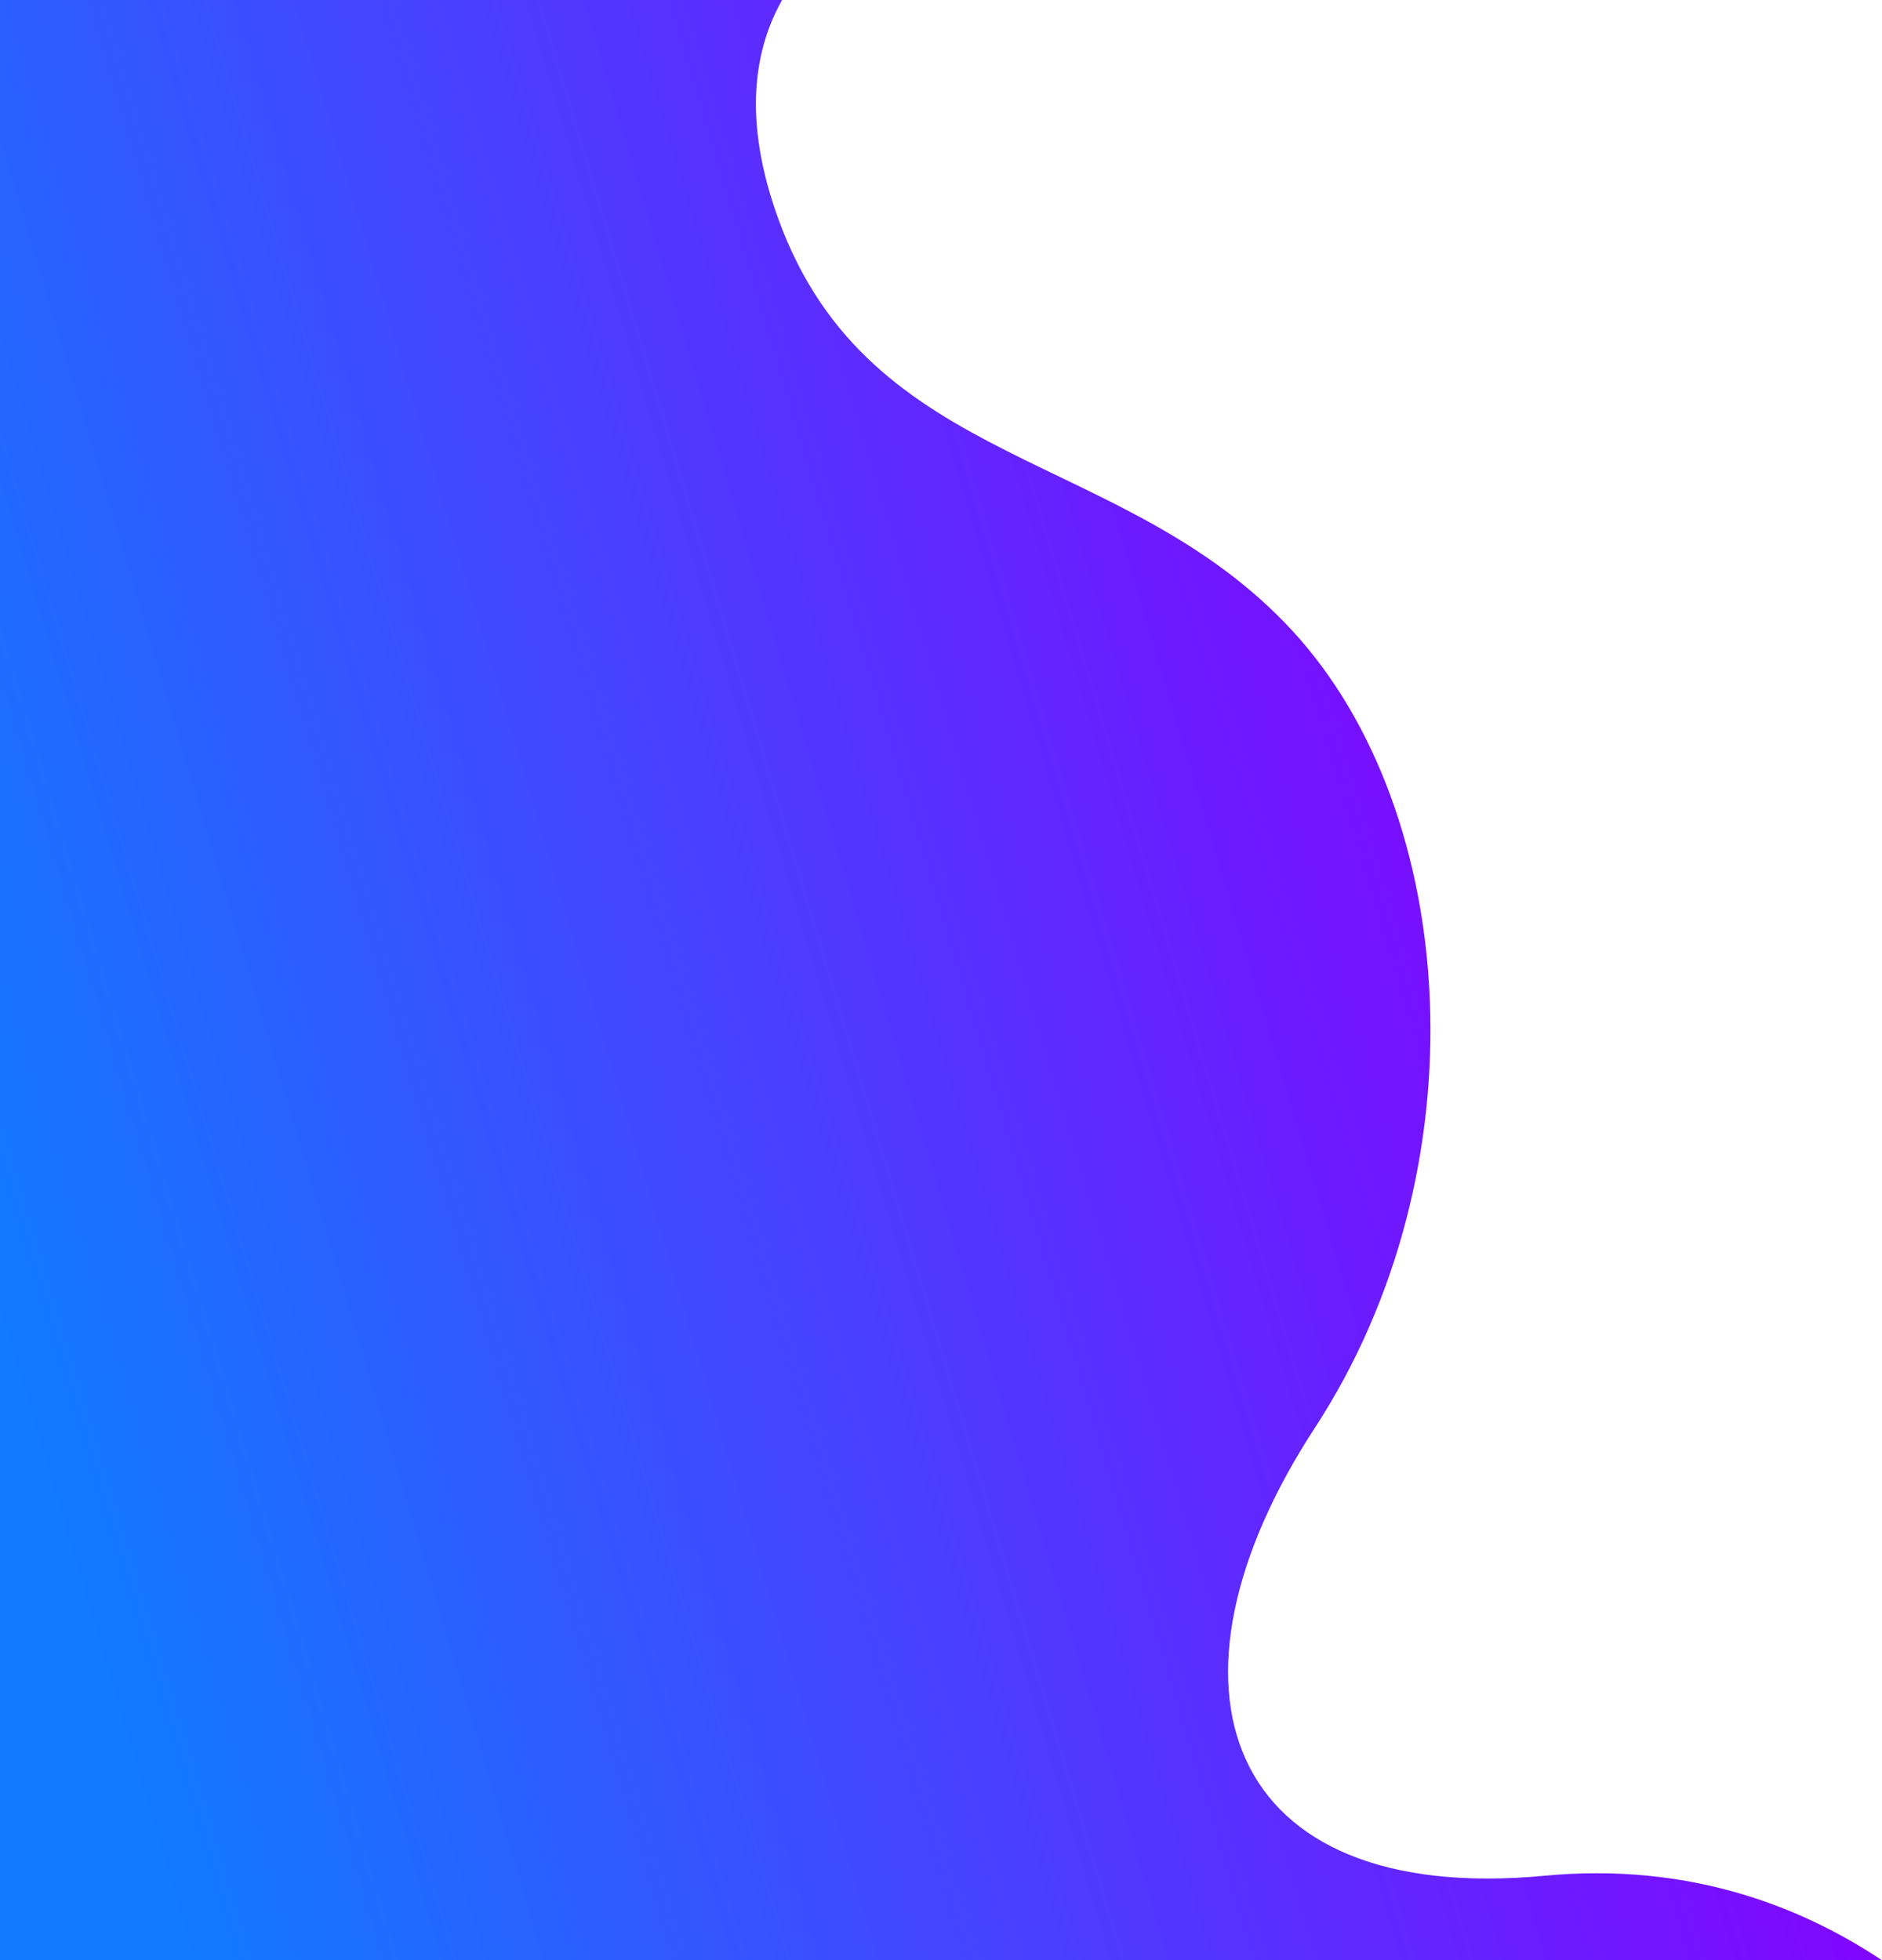<svg width="982" height="1023" viewBox="0 0 982 1023" fill="none" xmlns="http://www.w3.org/2000/svg">
<g clip-path="url(#clip0_192_4409)">
<path d="M408.665 -1H0V1023H982C939.02 994.36 880.373 971.849 806.032 978.877C638.164 994.729 598.196 879.798 686.126 745.051C774.057 610.303 762.067 424.062 674.136 328.946C586.205 233.83 454.309 245.72 406.373 114.935C386.975 62.041 393.743 24.708 408.665 -1Z" fill="url(#paint0_linear_192_4409)"/>
</g>
<defs>
<linearGradient id="paint0_linear_192_4409" x1="811.787" y1="416.928" x2="-16.635" y2="664.028" gradientUnits="userSpaceOnUse">
<stop stop-color="#8204FF"/>
<stop offset="1" stop-color="#107BFF"/>
</linearGradient>
<clipPath id="clip0_192_4409">
<rect width="982" height="1024" fill="white" transform="translate(0 -1)"/>
</clipPath>
</defs>
</svg>
